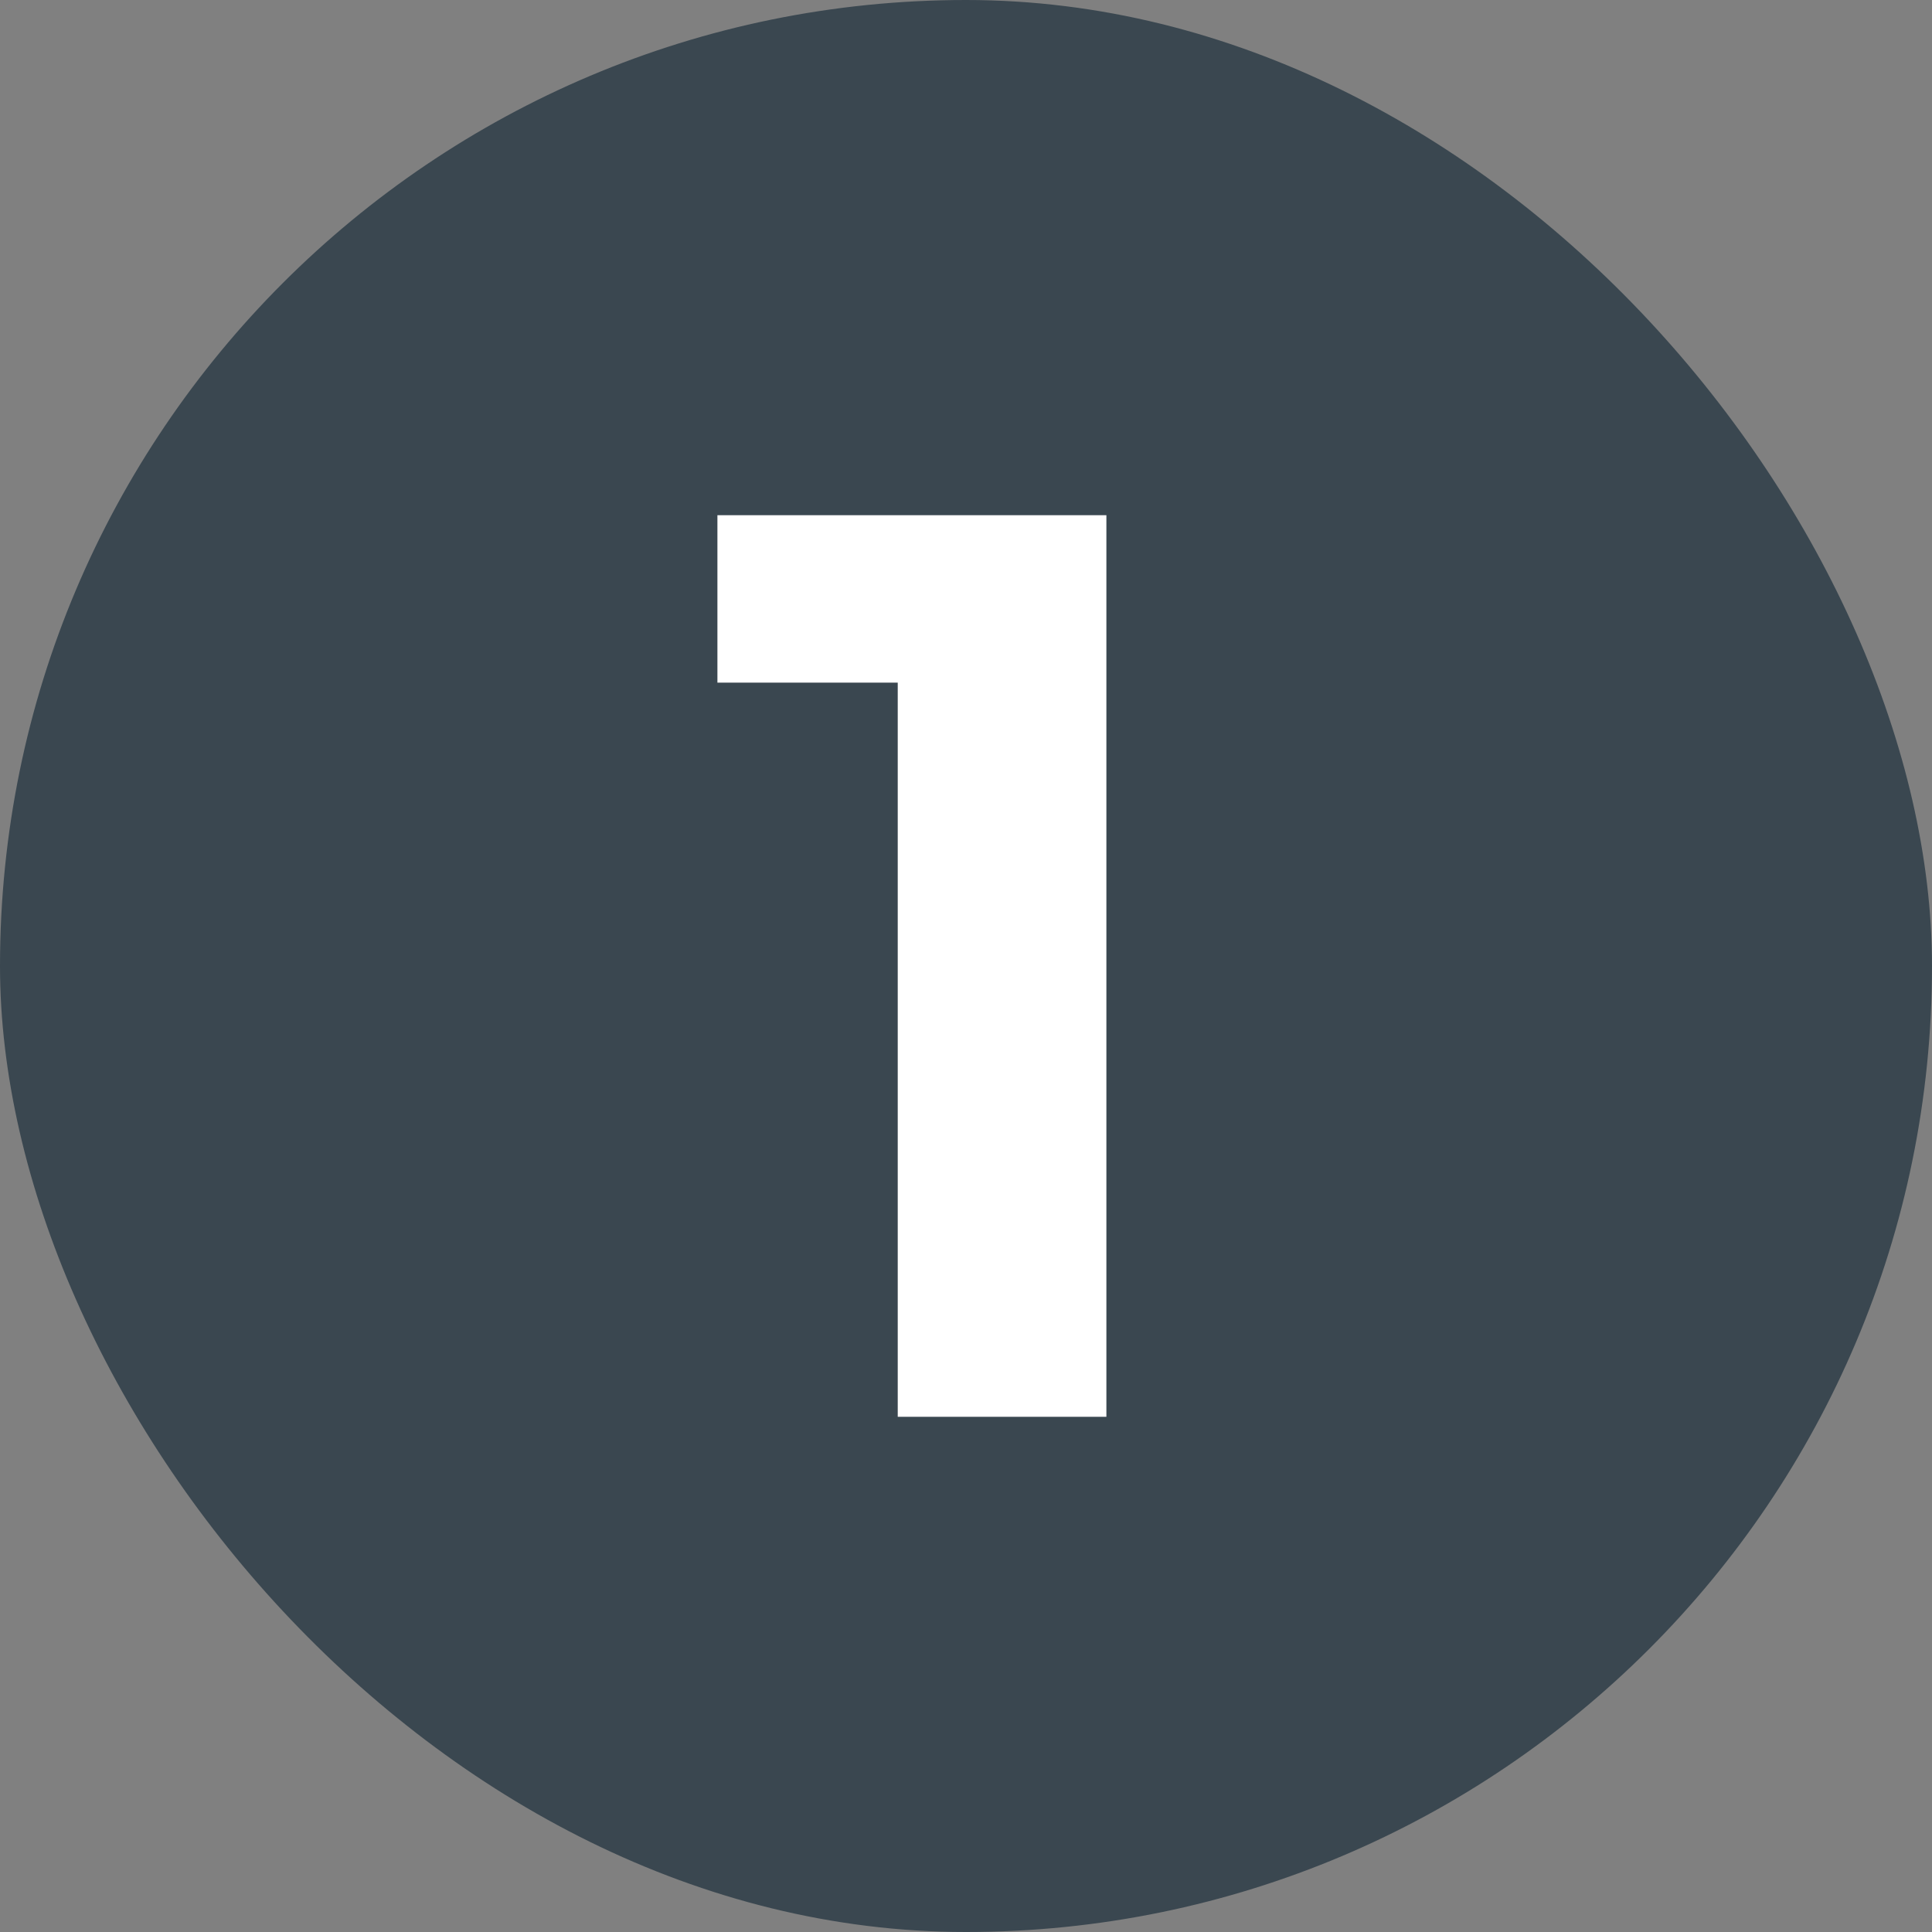 <svg width="30" height="30" viewBox="0 0 30 30" fill="none" xmlns="http://www.w3.org/2000/svg">
<rect x="0" y="0" width="30" height="30" fill="#808080" stroke="none"/>
<rect width="30" height="30" rx="15" fill="#3A4750"/>
<path d="M13.94 22V9.2L15.34 10.6H11.14V8H17.18V22H13.94Z" fill="white"/>
</svg>
